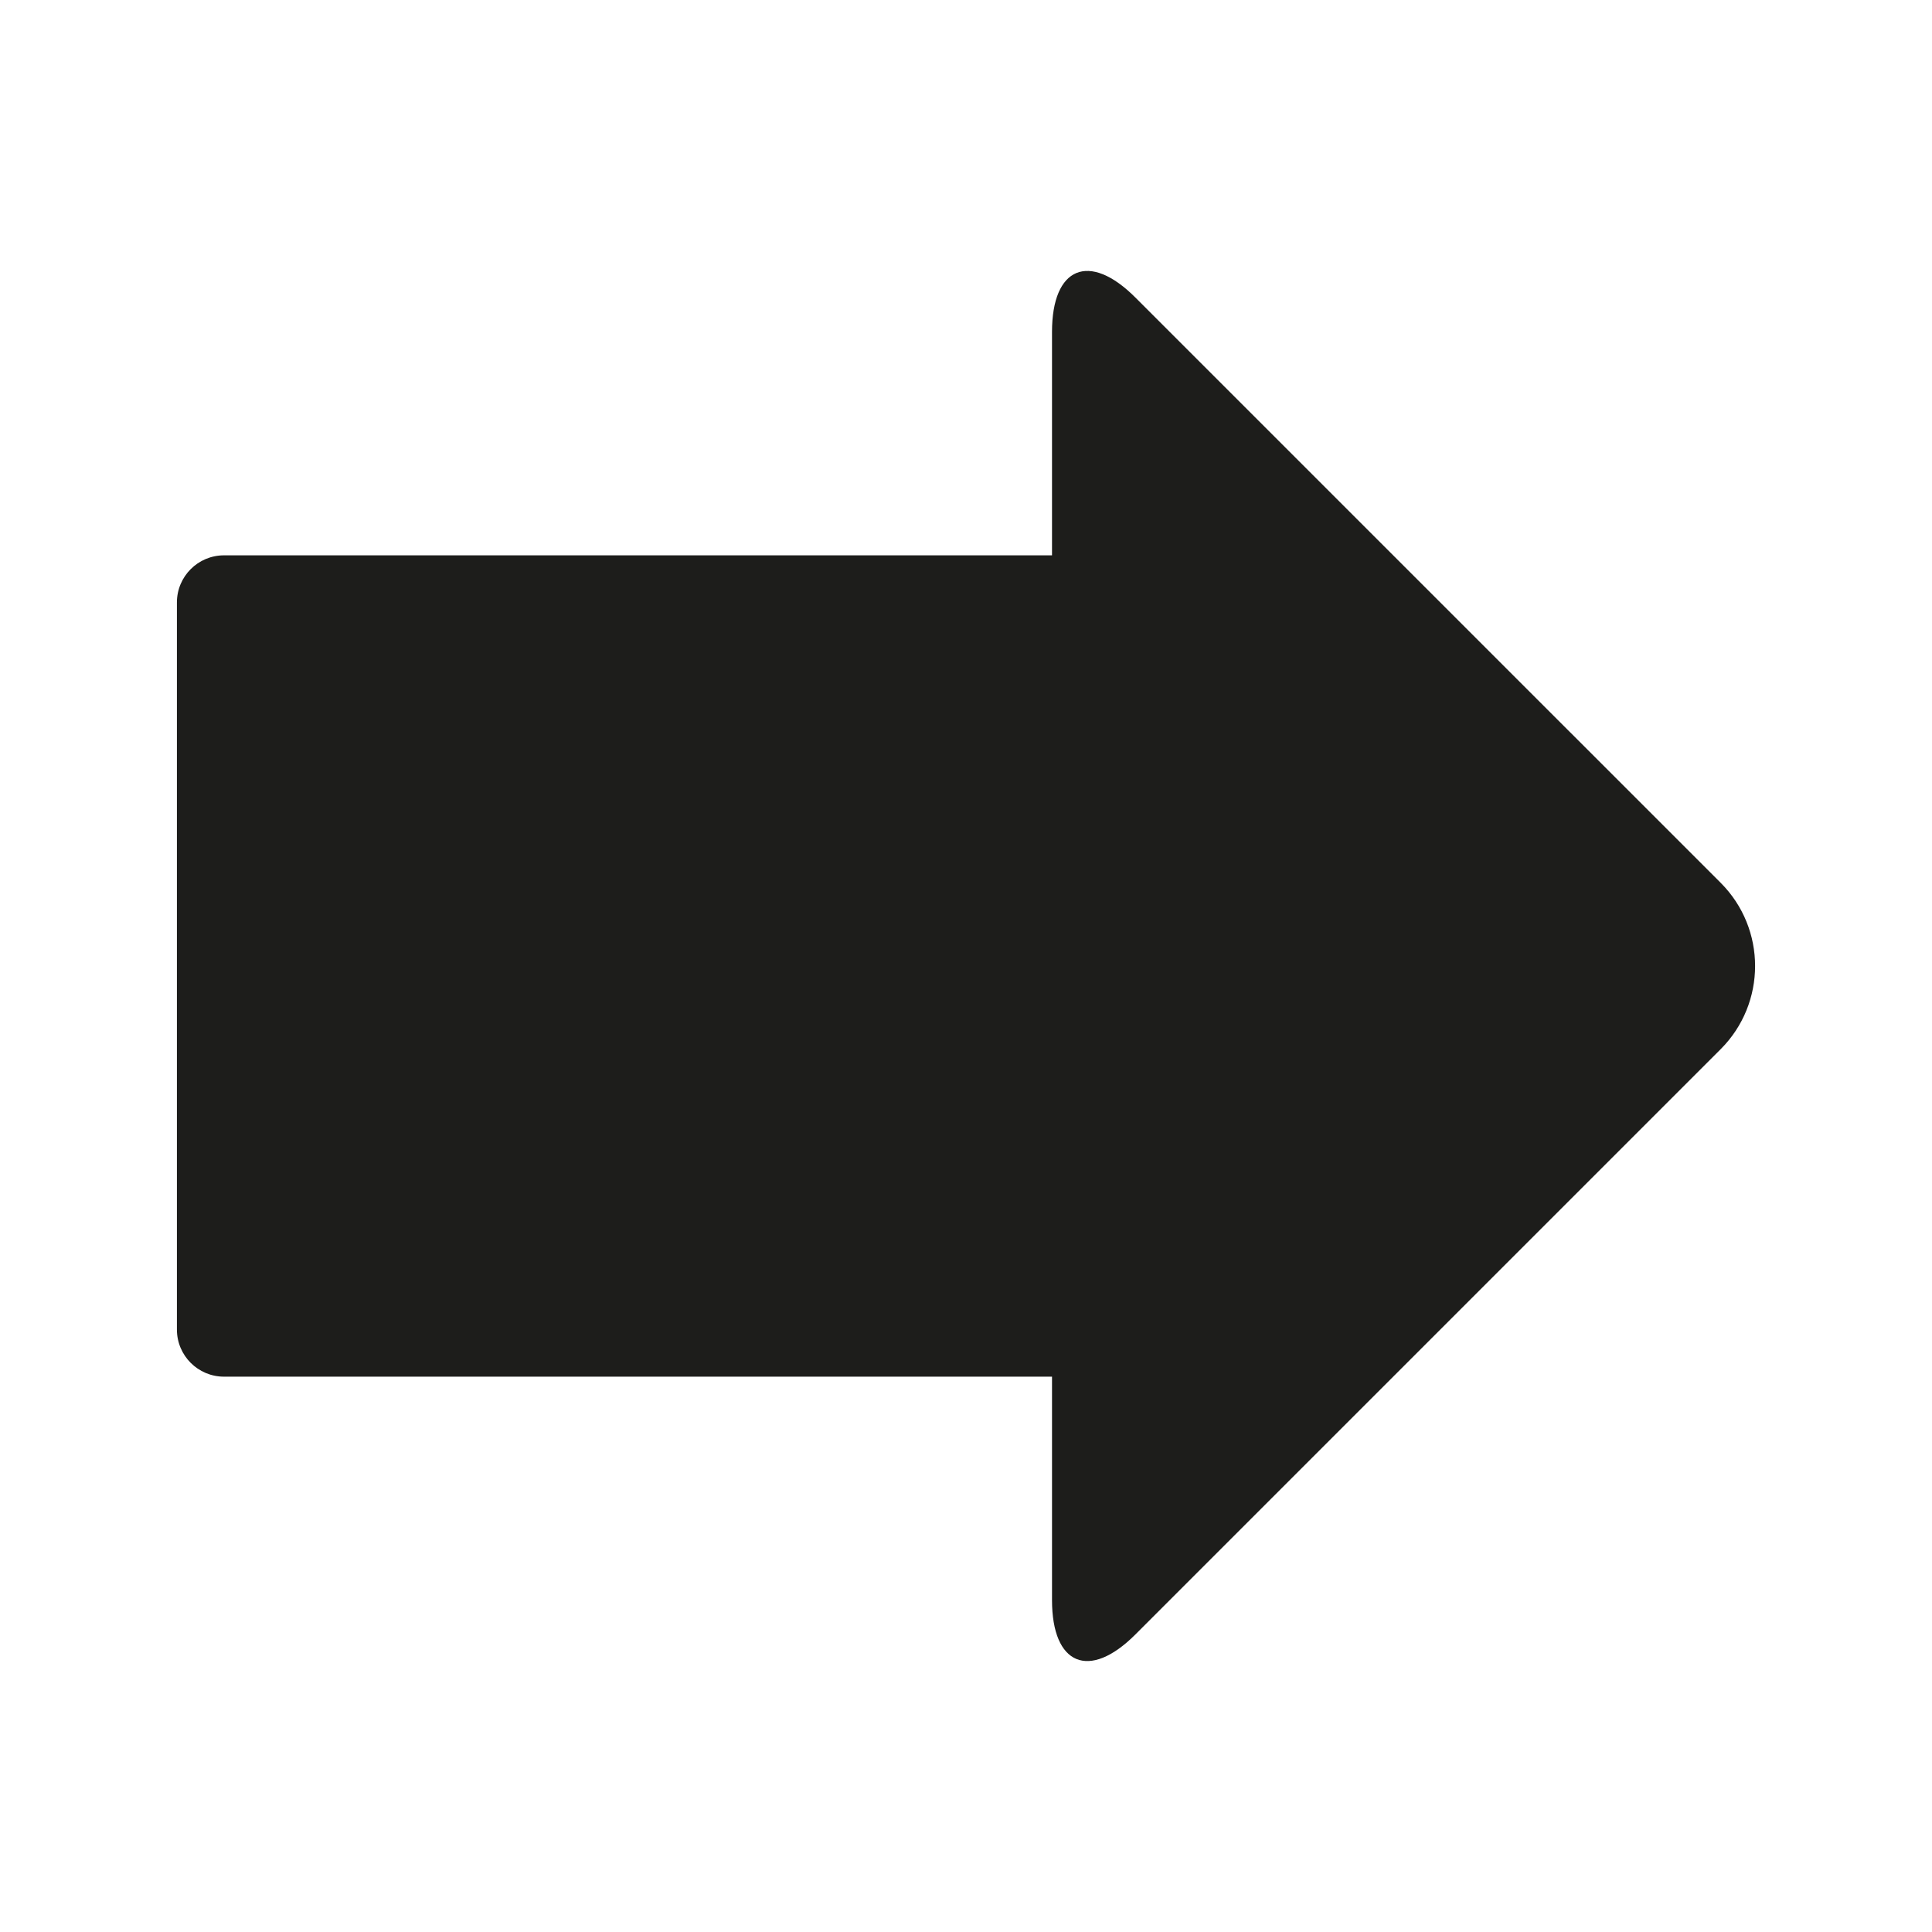 <?xml version="1.0" encoding="iso-8859-1"?>
<!-- Generator: Adobe Illustrator 17.1.0, SVG Export Plug-In . SVG Version: 6.00 Build 0)  -->
<!DOCTYPE svg PUBLIC "-//W3C//DTD SVG 1.1//EN" "http://www.w3.org/Graphics/SVG/1.1/DTD/svg11.dtd">
<svg version="1.1" id="Capa_1" xmlns="http://www.w3.org/2000/svg" xmlns:xlink="http://www.w3.org/1999/xlink" x="0px" y="0px"
	 viewBox="0 0 100 100" style="enable-background:new 0 0 100 100;" xml:space="preserve">
<g>
	<path style="fill:#1D1D1B;" d="M58.761,15.394c-2.38-2.38-4.309-1.581-4.309,1.785v11.565H11.595c-1.346,0-2.438,1.091-2.438,2.438
		v37.636c0,1.346,1.092,2.438,2.438,2.438h42.857v11.565c0,3.365,1.929,4.165,4.309,1.785l30.297-30.297
		c2.38-2.38,2.38-6.239,0-8.619L58.761,15.394z"/>
</g>
</svg>
